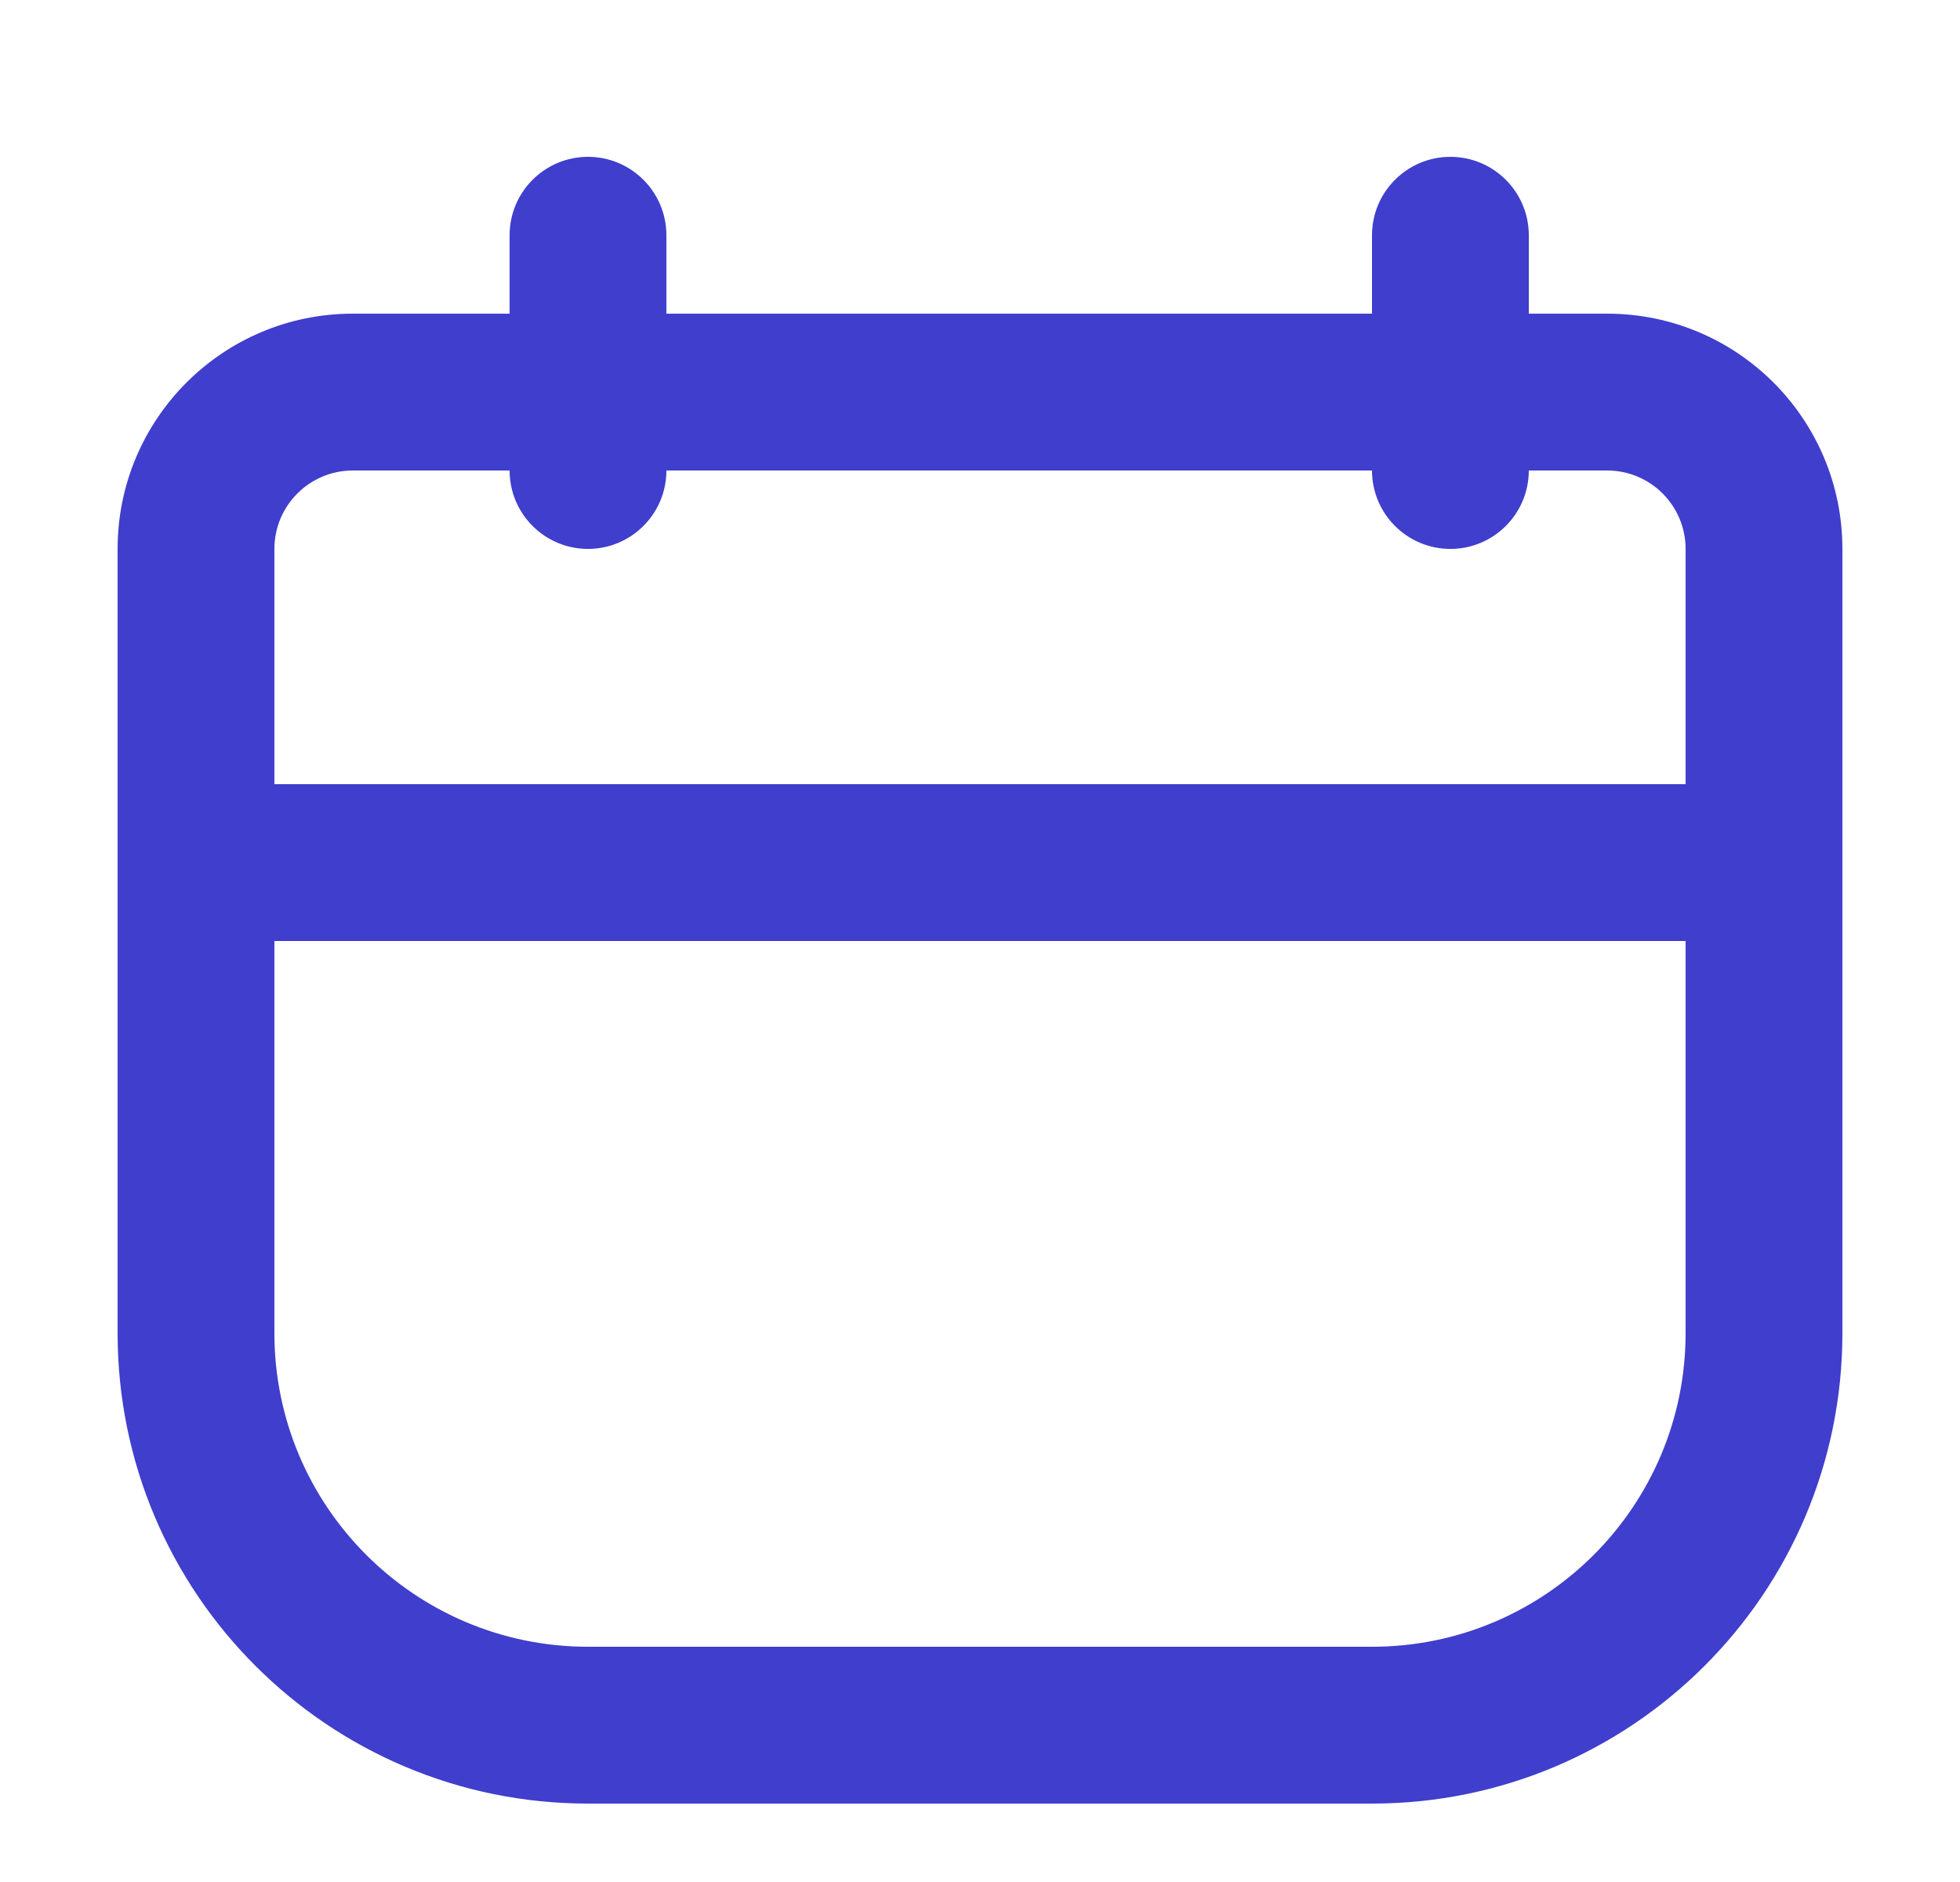 <svg xmlns:xlink="http://www.w3.org/1999/xlink" xmlns="http://www.w3.org/2000/svg" width="25" height="24" viewBox="0 0 25 24" fill="none">
  <path fill-rule="evenodd" clip-rule="evenodd" d="M17.5 4V3C17.5 2.448 17.948 2 18.5 2C19.052 2 19.5 2.448 19.5 3V4H20.5C22.157 4 23.5 5.343 23.5 7V10V12V17C23.5 20.314 20.814 23 17.5 23H7.5C4.186 23 1.5 20.314 1.5 17V12V10V7C1.5 5.343 2.843 4 4.5 4H6.5V3C6.5 2.448 6.948 2 7.5 2C8.052 2 8.5 2.448 8.5 3V4H17.5ZM3.5 10H21.5V7C21.5 6.448 21.052 6 20.5 6H19.5C19.5 6.552 19.052 7 18.5 7C17.948 7 17.5 6.552 17.5 6H8.5C8.5 6.552 8.052 7 7.5 7C6.948 7 6.5 6.552 6.5 6H4.5C3.948 6 3.5 6.448 3.5 7V10ZM3.5 12V17C3.5 19.209 5.291 21 7.5 21H17.5C19.709 21 21.5 19.209 21.5 17V12H3.5Z" fill="#403ECC"/>
</svg>